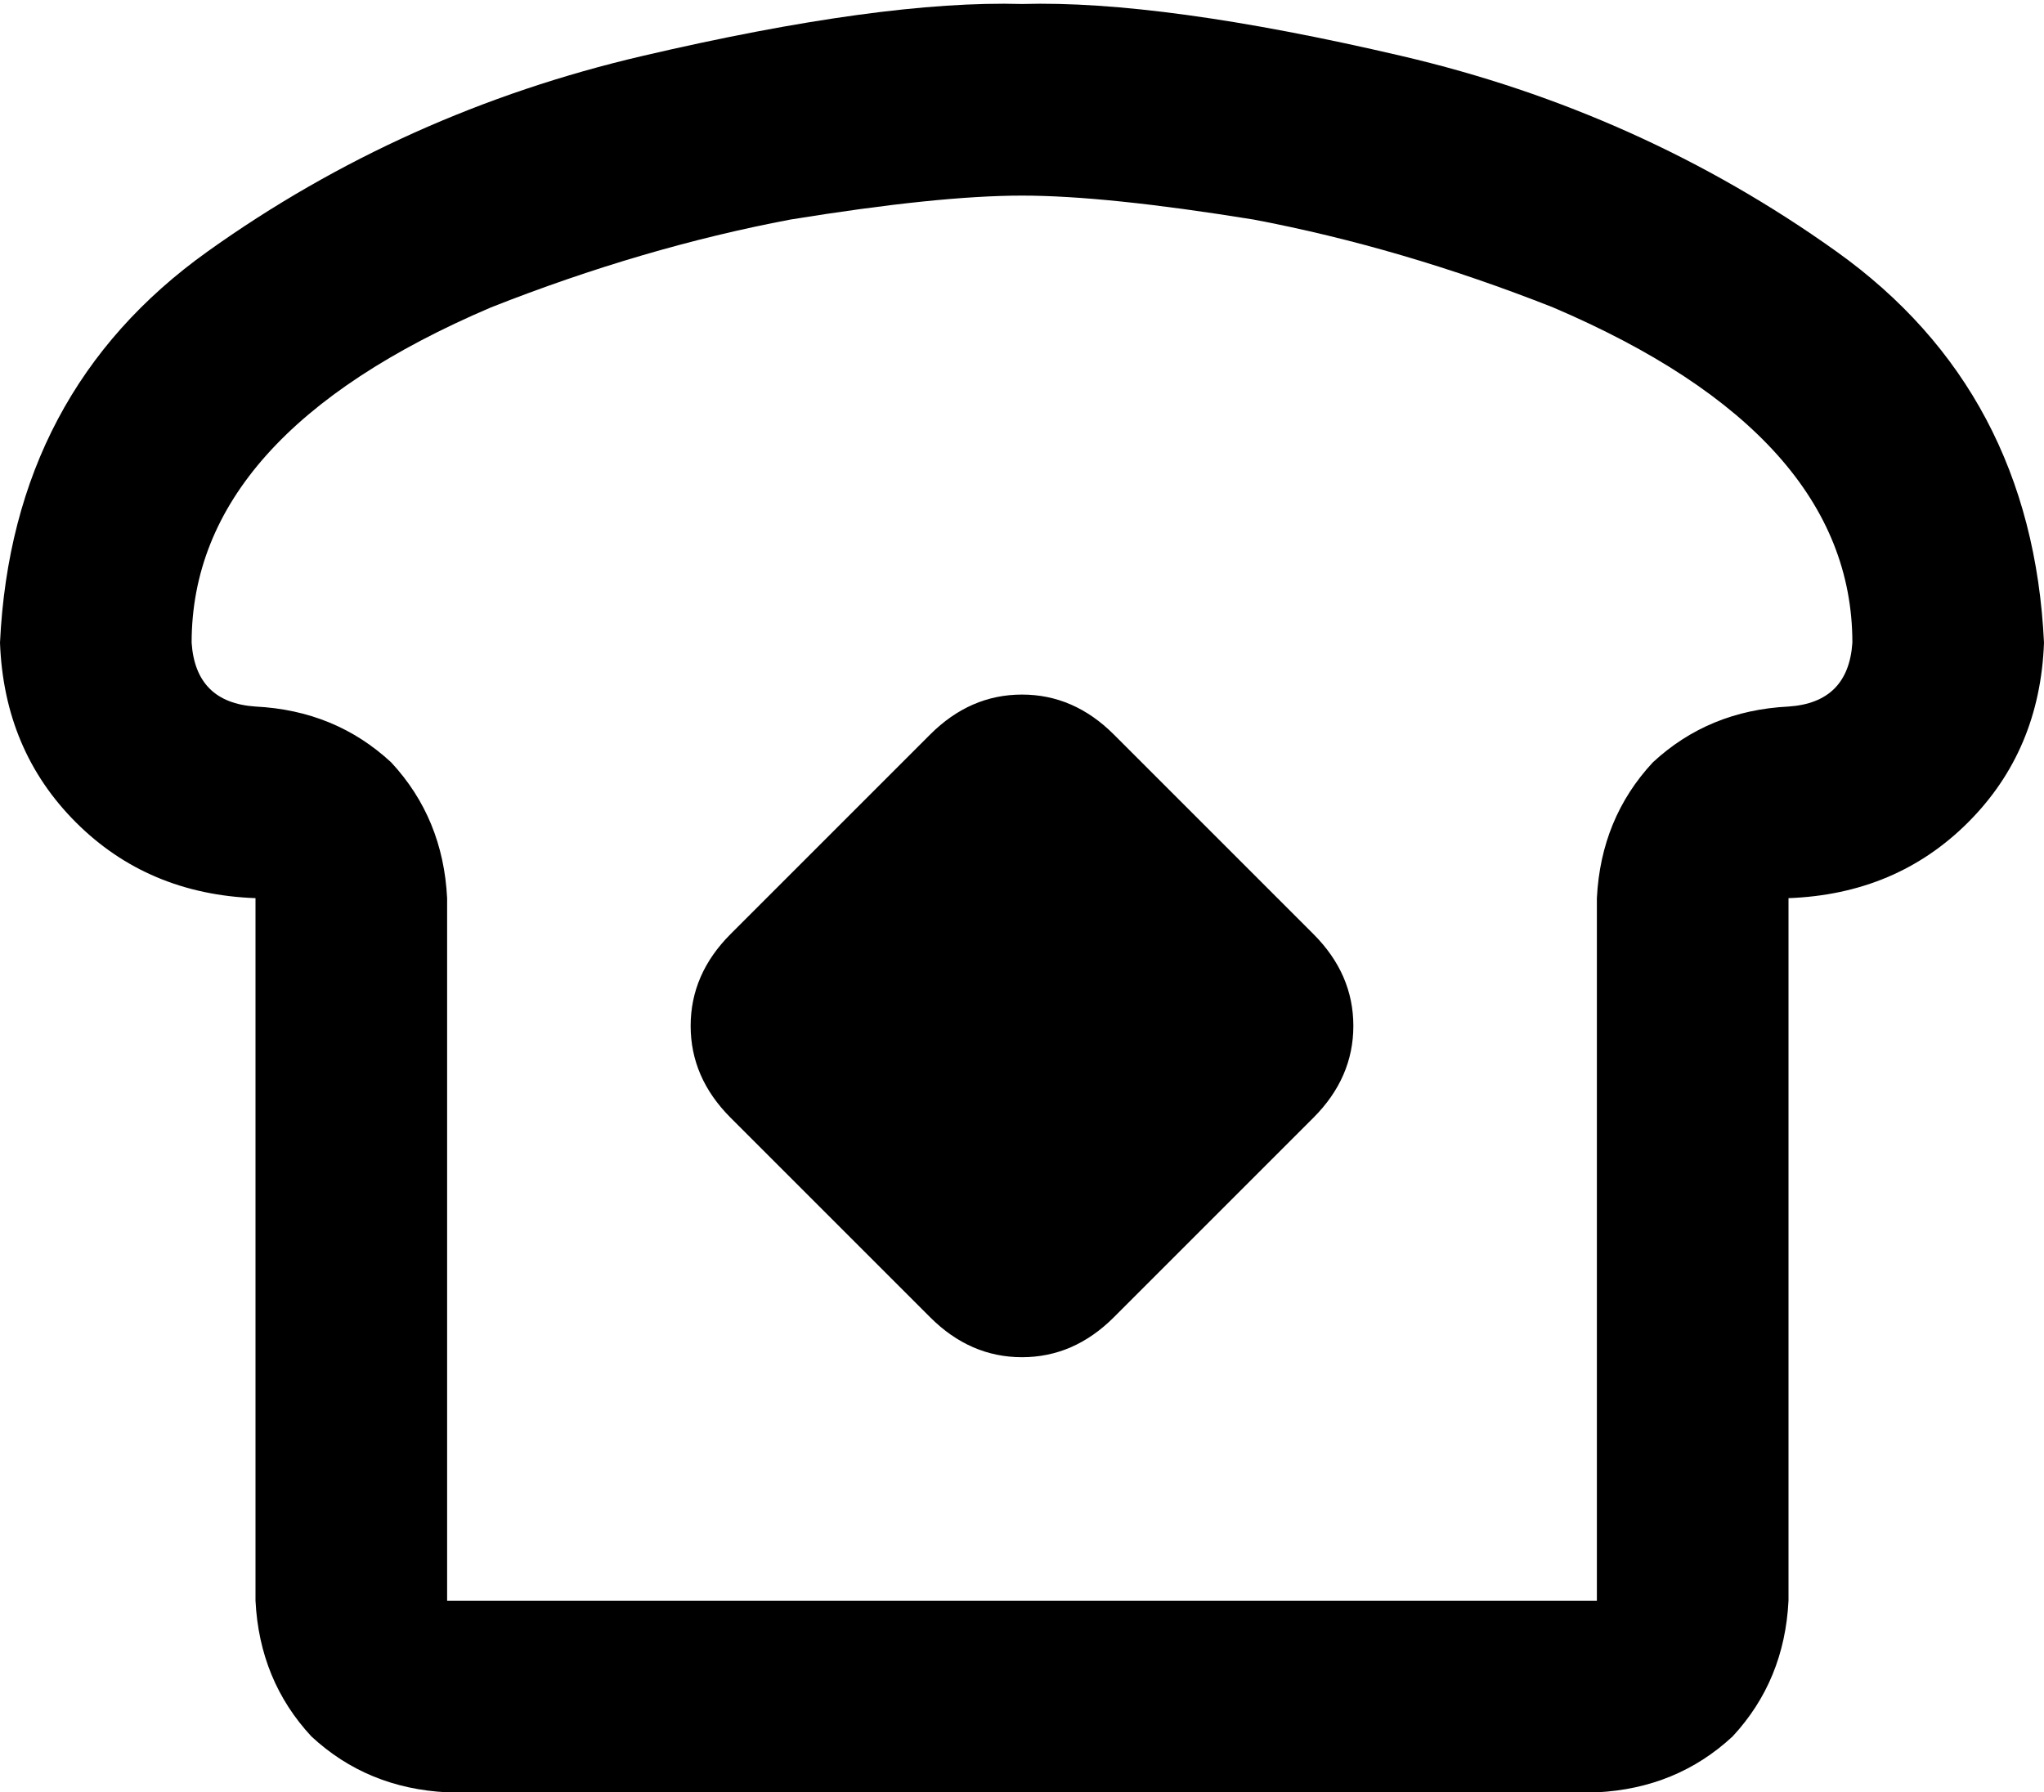 <svg xmlns="http://www.w3.org/2000/svg" viewBox="0 0 512 449">
    <path d="M 112 225 L 112 401 L 400 401 L 400 225 Q 401 205 414 191 Q 428 178 448 177 Q 463 176 464 161 Q 464 109 389 77 Q 351 62 314 55 Q 277 49 256 49 Q 235 49 198 55 Q 161 62 123 77 Q 48 109 48 161 Q 49 176 64 177 Q 84 178 98 191 Q 111 205 112 225 L 112 225 Z M 448 225 L 448 273 L 448 401 Q 447 421 434 435 Q 420 448 400 449 L 112 449 Q 92 448 78 435 Q 65 421 64 401 L 64 273 L 64 225 Q 37 224 19 206 Q 1 188 0 161 Q 3 98 52 63 Q 101 28 161 14 Q 221 0 256 1 Q 291 0 351 14 Q 411 28 460 63 Q 509 98 512 161 Q 511 188 493 206 Q 475 224 448 225 L 448 225 Z M 183 234 L 233 184 Q 243 174 256 174 Q 269 174 279 184 L 329 234 Q 339 244 339 257 Q 339 270 329 280 L 279 330 Q 269 340 256 340 Q 243 340 233 330 L 183 280 Q 173 270 173 257 Q 173 244 183 234 L 183 234 Z"/>
</svg>
